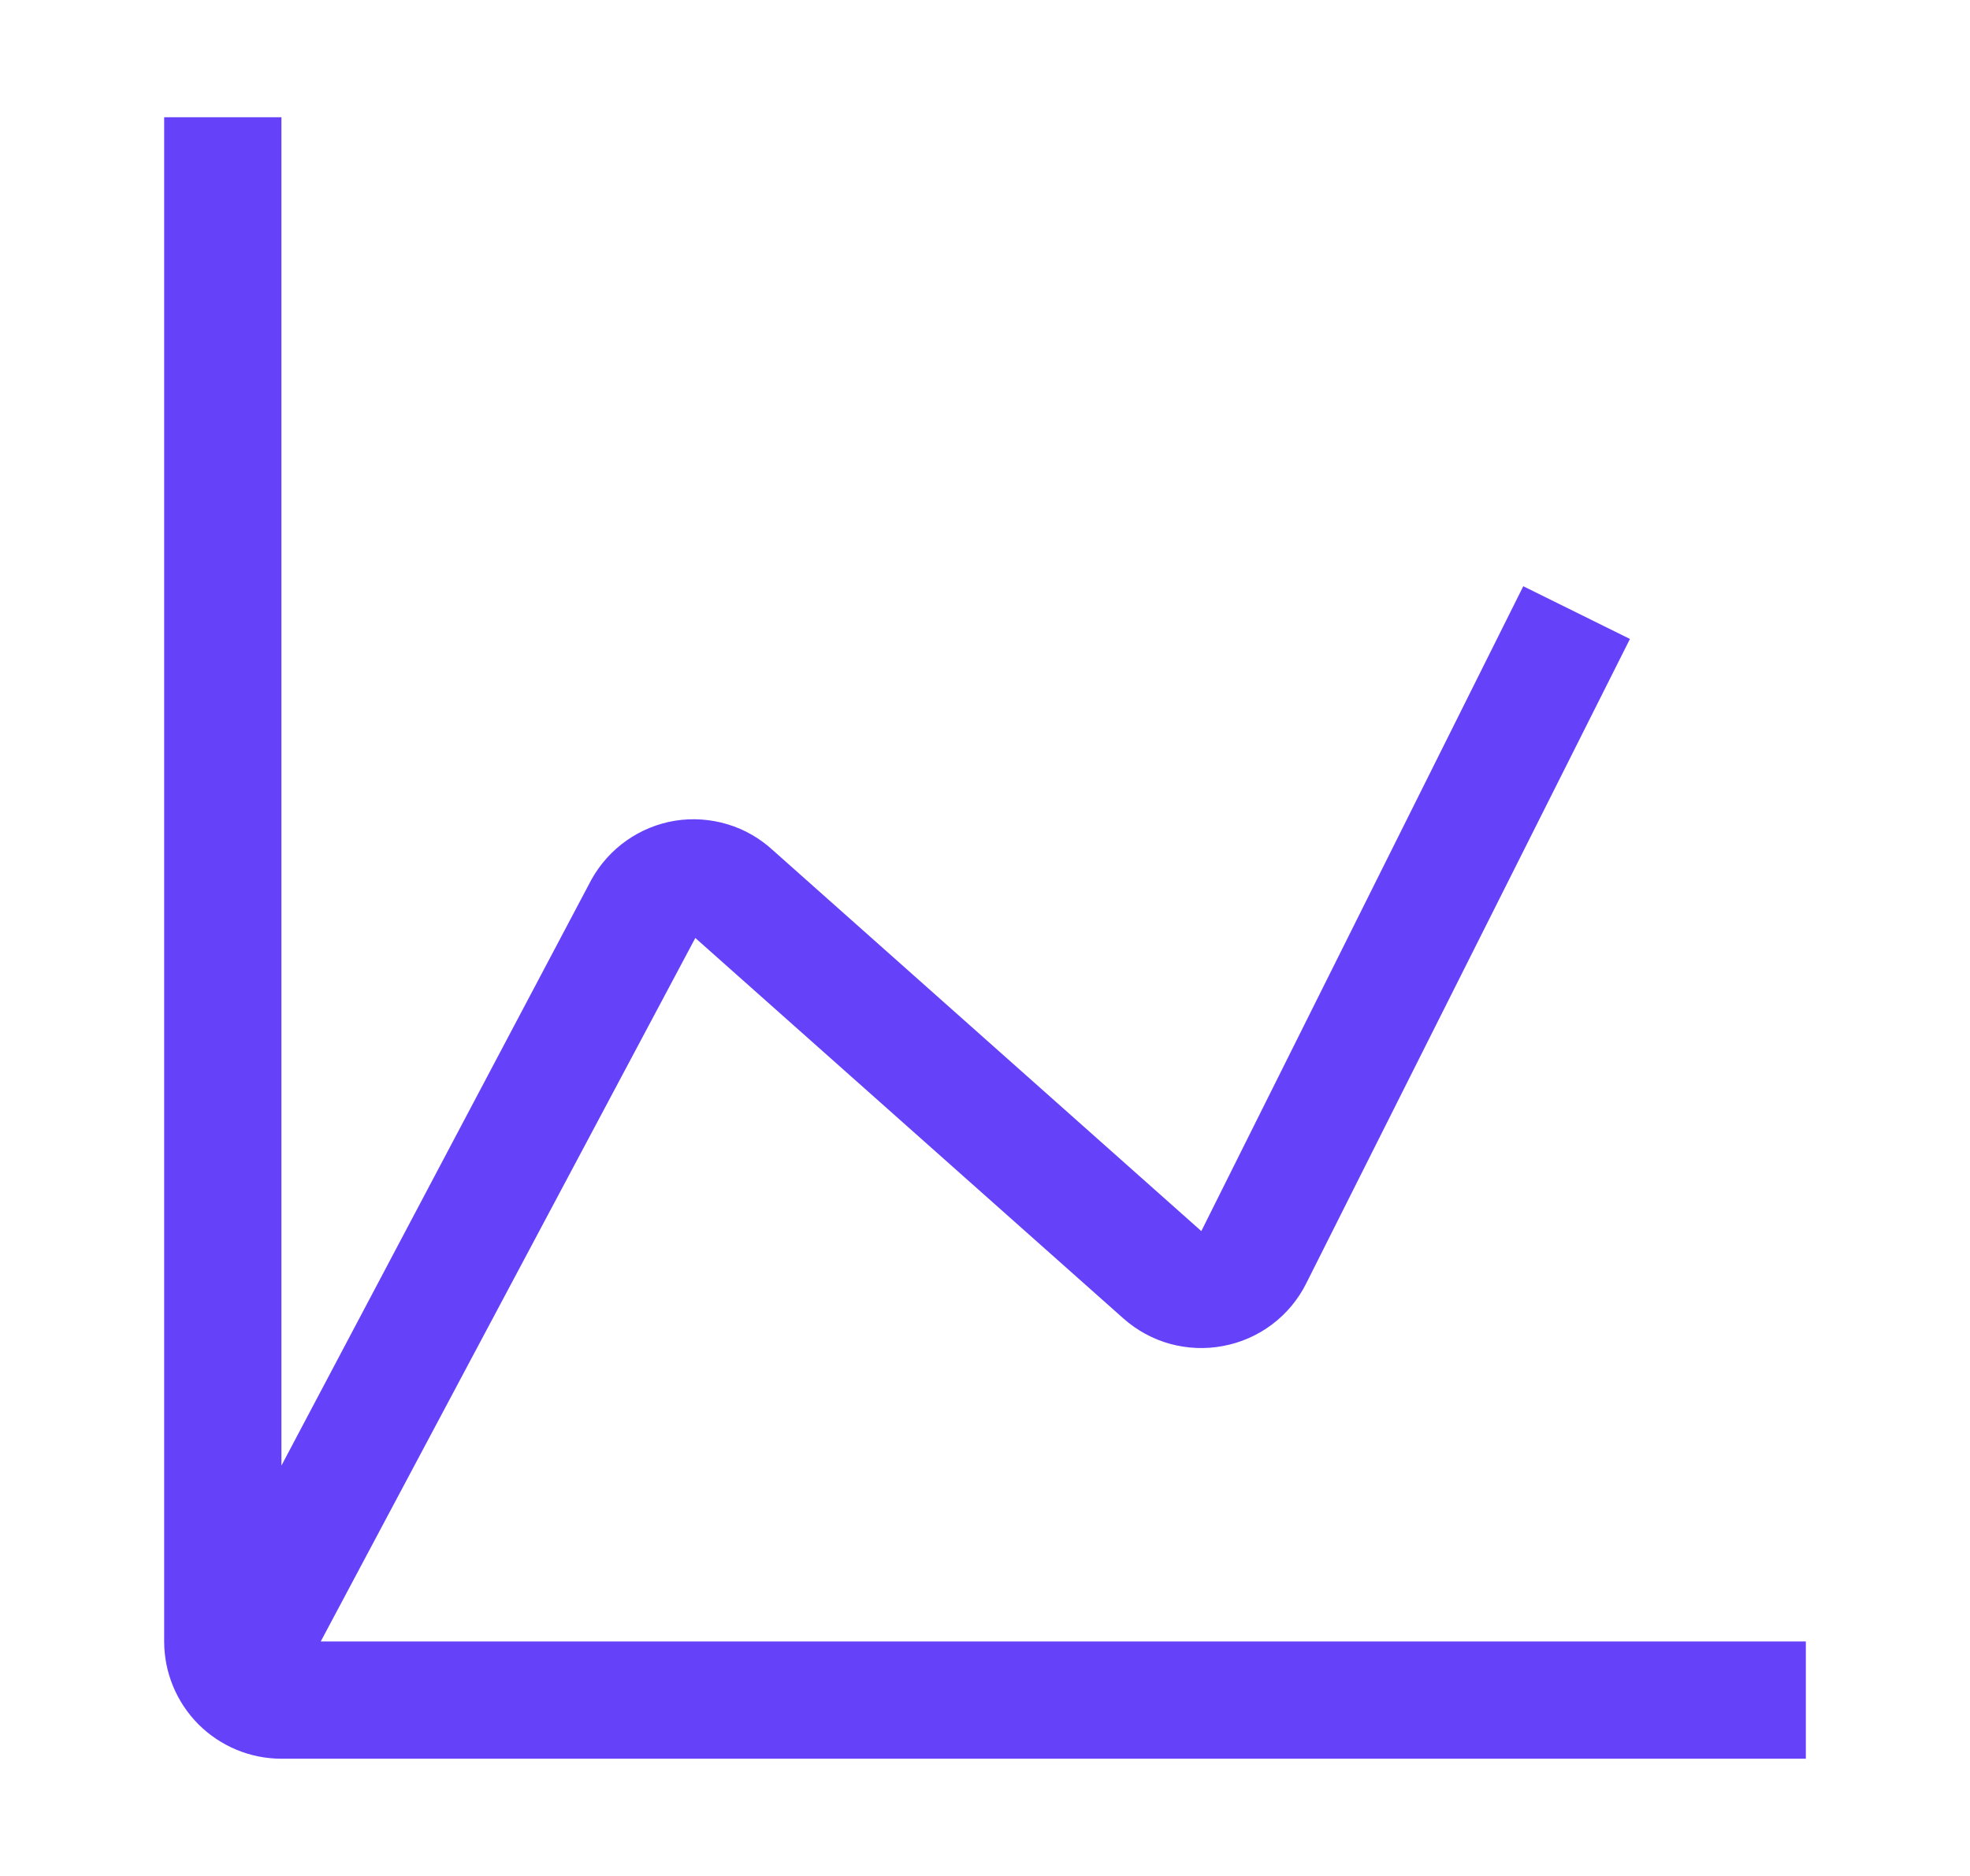 <svg width="21" height="20" viewBox="0 0 21 20" fill="none" xmlns="http://www.w3.org/2000/svg">
<path d="M3.419 17.5L7.412 10L11.975 14.056C12.118 14.183 12.288 14.276 12.472 14.327C12.656 14.377 12.85 14.386 13.037 14.35C13.227 14.315 13.406 14.236 13.56 14.12C13.714 14.004 13.839 13.854 13.925 13.681L17.375 6.812L16.238 6.25L12.806 13.125L8.244 9.069C8.104 8.939 7.938 8.843 7.756 8.788C7.574 8.733 7.381 8.72 7.194 8.75C7.008 8.781 6.832 8.853 6.679 8.961C6.525 9.069 6.398 9.211 6.306 9.375L3 15.625V1.25H1.75V17.5C1.75 17.831 1.882 18.149 2.116 18.384C2.351 18.618 2.668 18.75 3 18.75H19.25V17.5H3.419Z" fill="#6641FA"/>
</svg>
